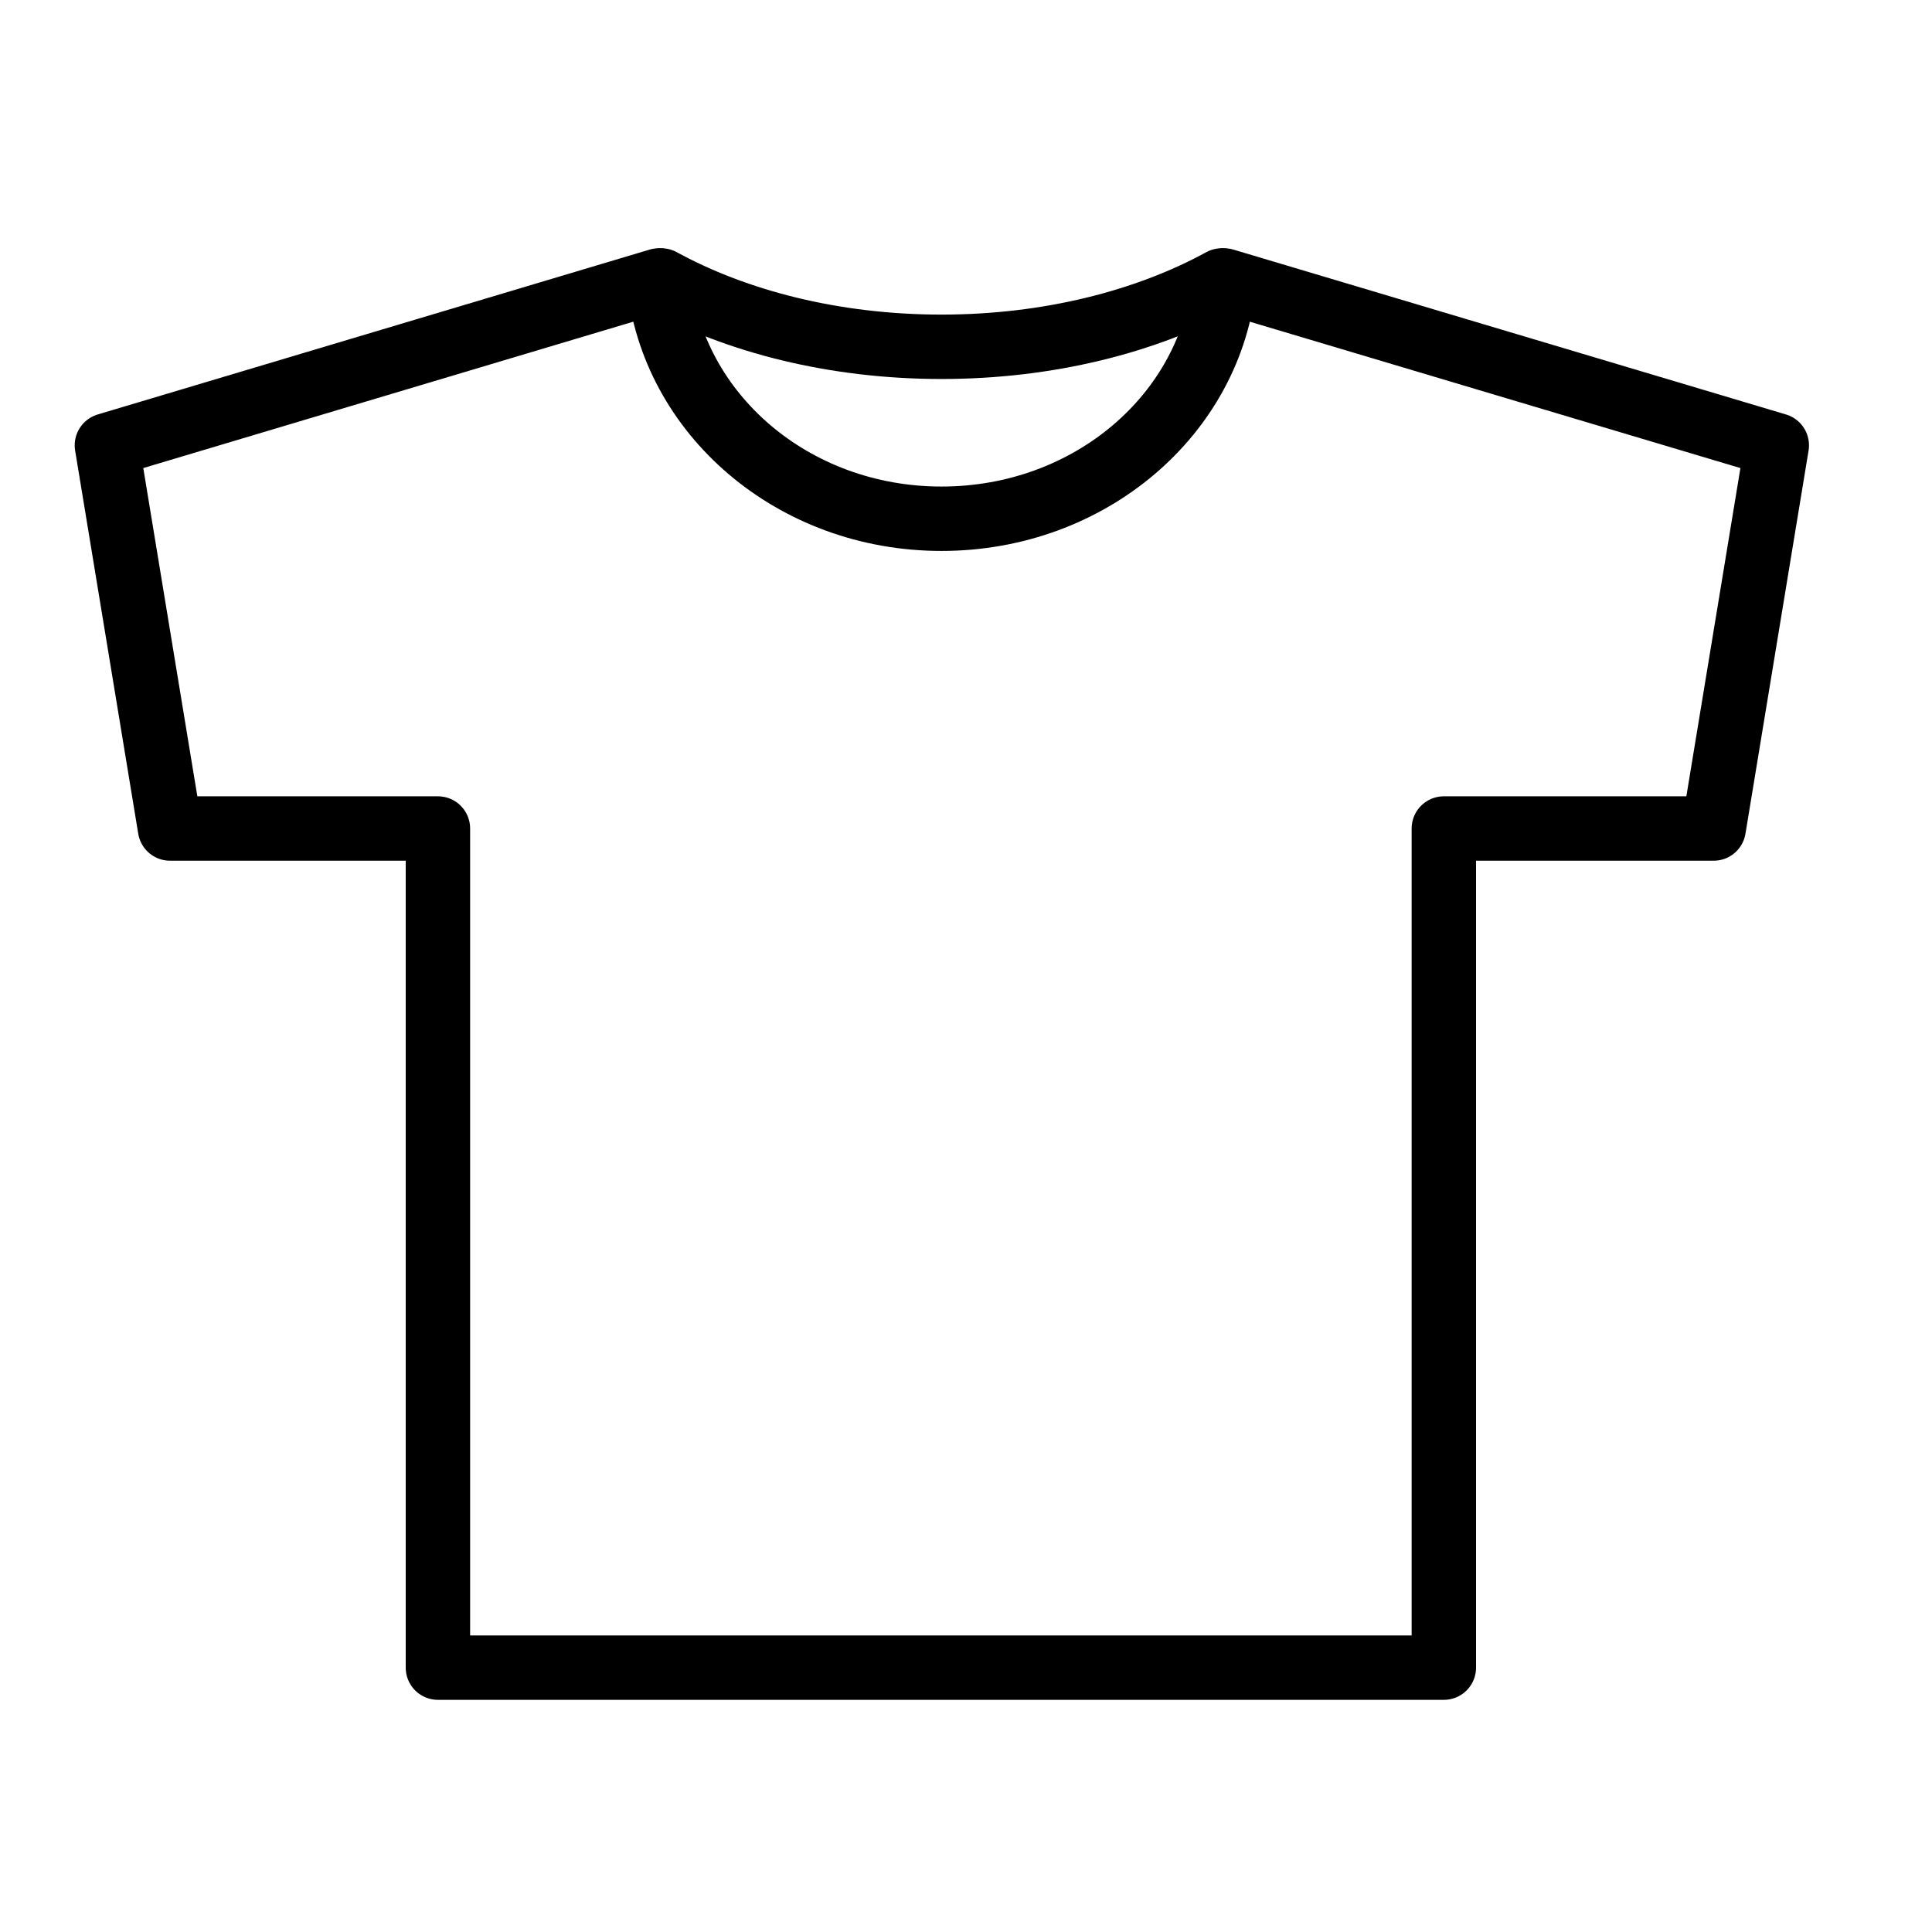 <svg width="30" height="30" viewBox="0 0 30 30" fill="none" xmlns="http://www.w3.org/2000/svg">
<path d="M19.01 4.355C18.81 6.425 16.93 8.055 14.62 8.055C12.31 8.055 10.44 6.425 10.23 4.355L1.66 6.915L2.64 12.865H6.8V25.895H22.42V12.865H26.61L27.59 6.915L19.01 4.355Z" stroke="currentColor" stroke-miterlimit="10" stroke-linecap="round" stroke-linejoin="round"/>
<path d="M10.27 4.355C11.44 4.995 12.96 5.385 14.62 5.385C16.28 5.385 17.8 4.995 18.97 4.355" stroke="currentColor" stroke-miterlimit="10" stroke-linecap="round" stroke-linejoin="round"/>
</svg>

